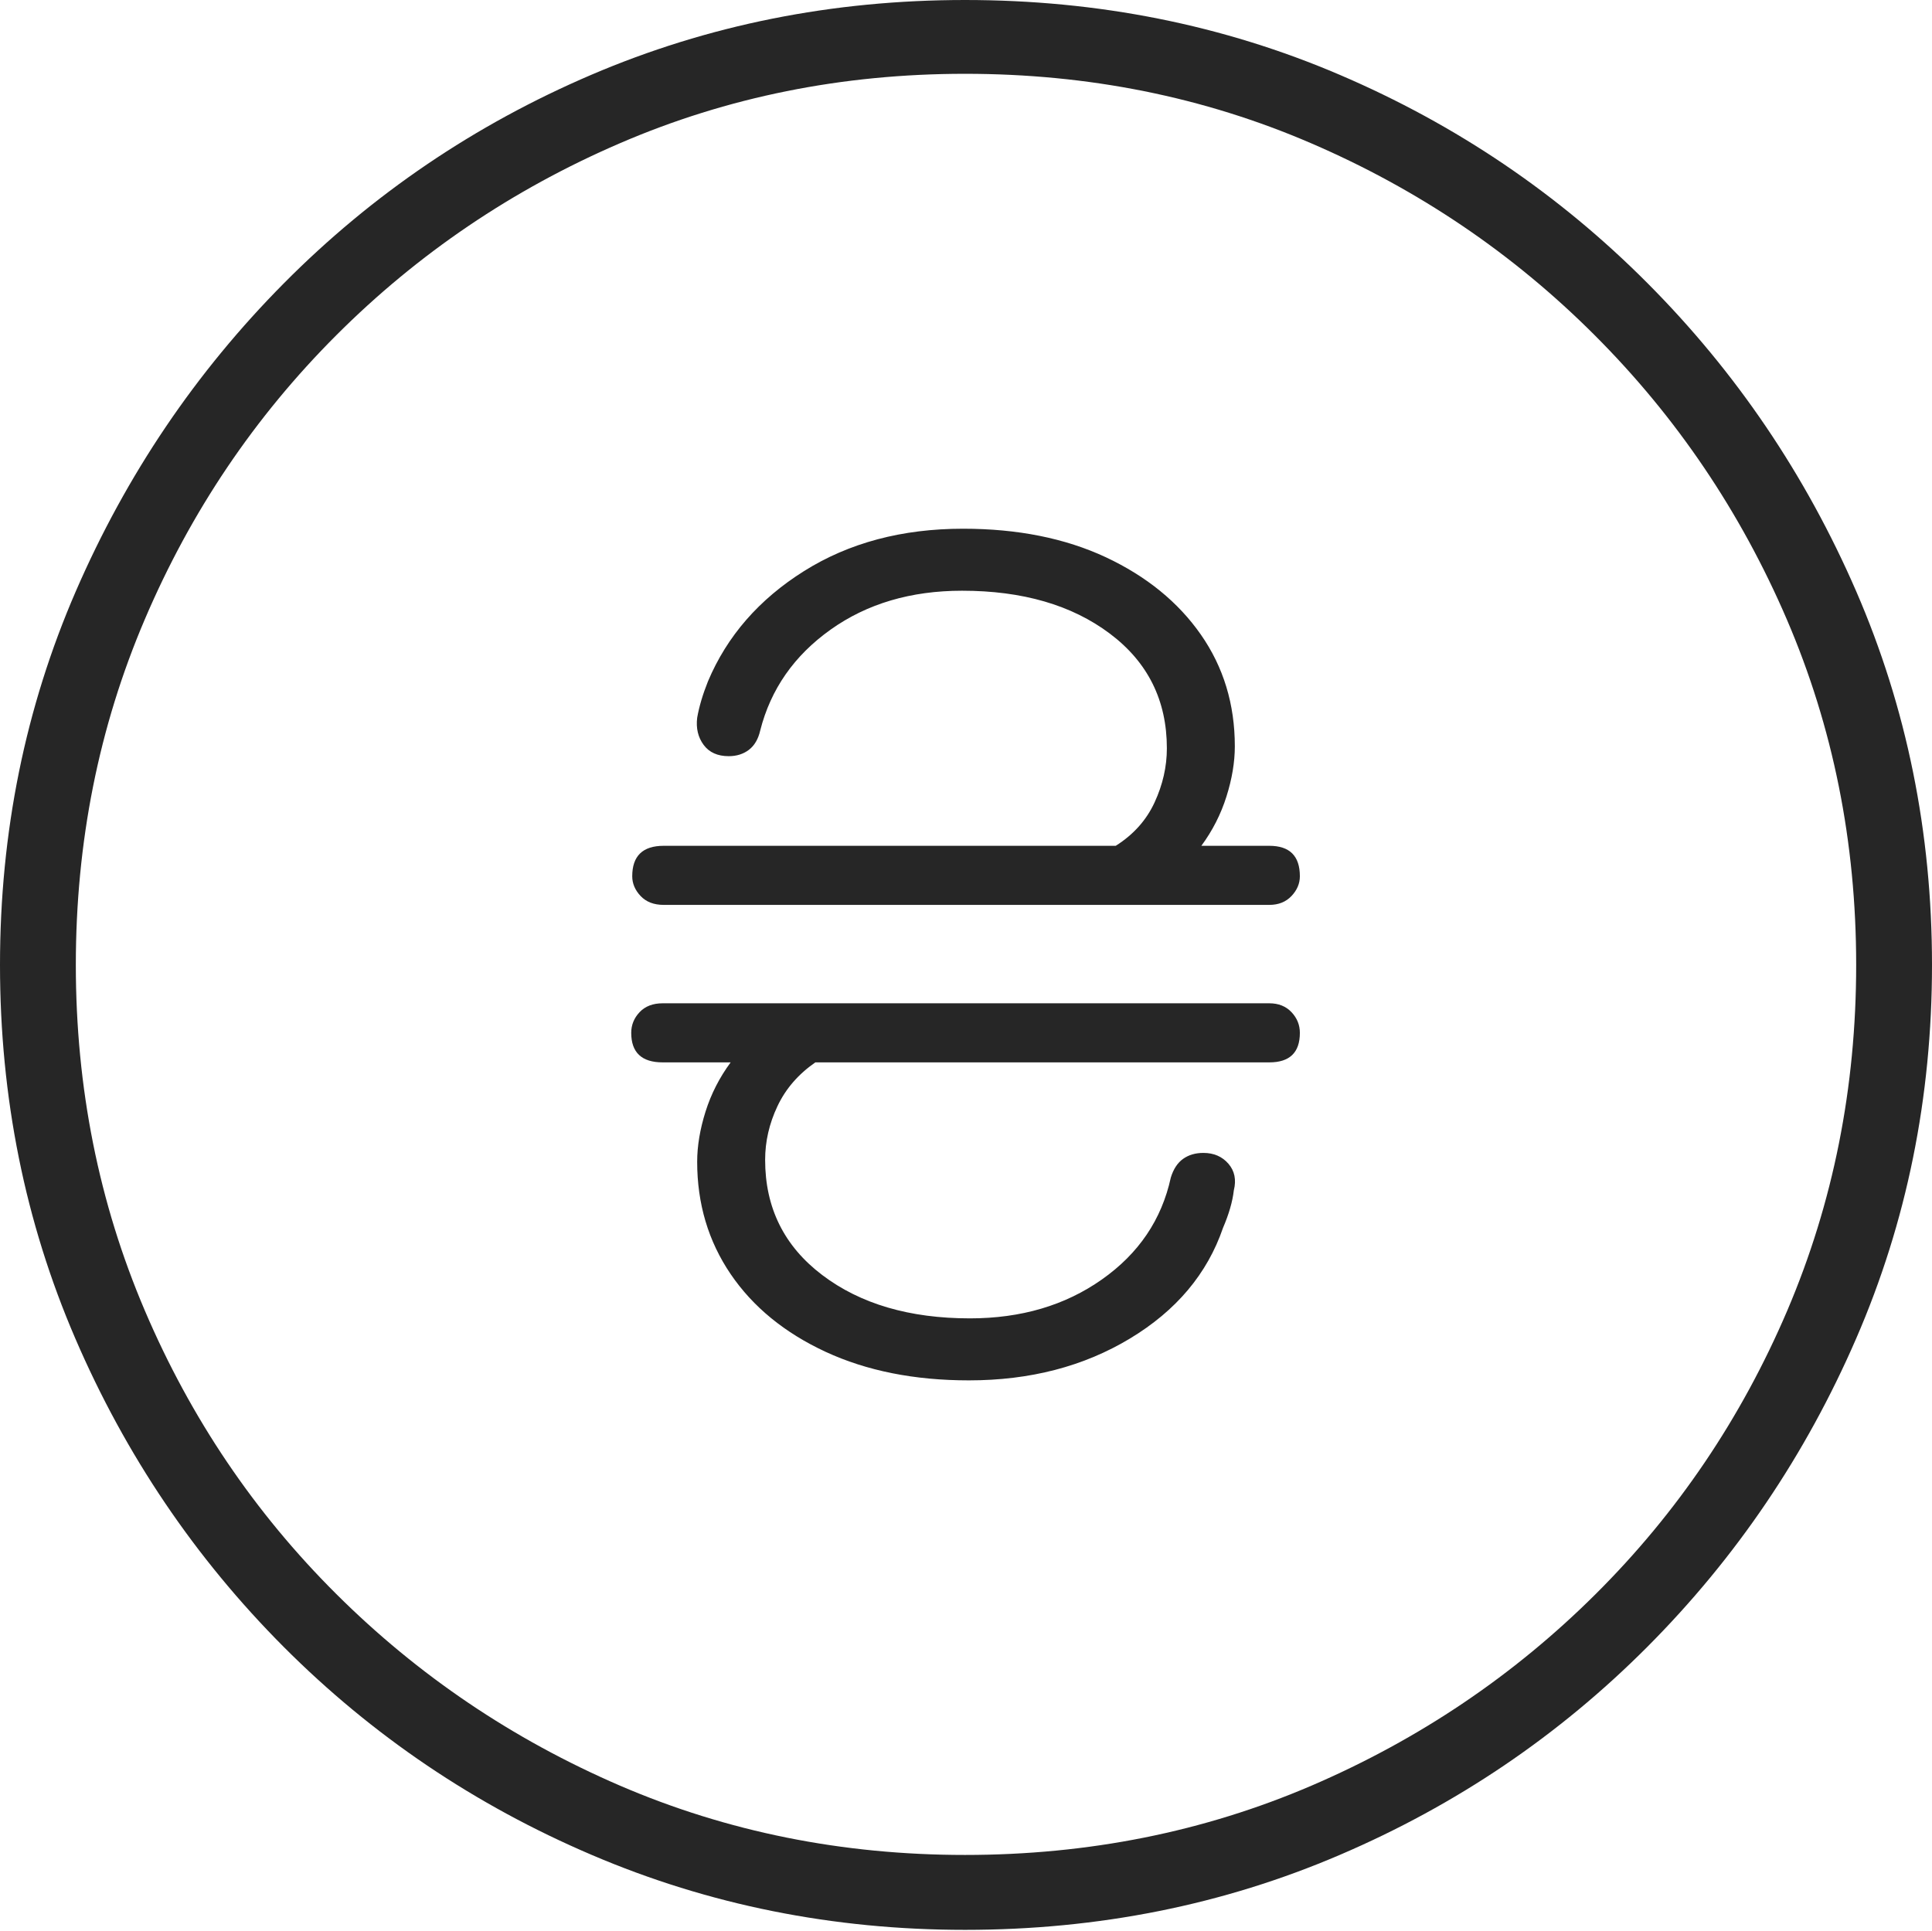 <?xml version="1.0" encoding="UTF-8"?>
<!--Generator: Apple Native CoreSVG 175-->
<!DOCTYPE svg
PUBLIC "-//W3C//DTD SVG 1.1//EN"
       "http://www.w3.org/Graphics/SVG/1.1/DTD/svg11.dtd">
<svg version="1.1" xmlns="http://www.w3.org/2000/svg" xmlns:xlink="http://www.w3.org/1999/xlink" width="19.16" height="19.15">
 <g>
  <rect height="19.15" opacity="0" width="19.16" x="0" y="0"/>
  <path d="M9.57 19.141Q11.553 19.141 13.286 18.398Q15.02 17.656 16.338 16.333Q17.656 15.01 18.408 13.276Q19.16 11.543 19.16 9.57Q19.16 7.598 18.408 5.864Q17.656 4.131 16.338 2.808Q15.02 1.484 13.286 0.742Q11.553 0 9.57 0Q7.598 0 5.864 0.742Q4.131 1.484 2.817 2.808Q1.504 4.131 0.752 5.864Q0 7.598 0 9.57Q0 11.543 0.747 13.276Q1.494 15.01 2.812 16.333Q4.131 17.656 5.869 18.398Q7.607 19.141 9.57 19.141ZM9.57 18.398Q7.744 18.398 6.147 17.71Q4.551 17.021 3.335 15.81Q2.119 14.6 1.436 12.998Q0.752 11.396 0.752 9.57Q0.752 7.744 1.436 6.143Q2.119 4.541 3.335 3.325Q4.551 2.109 6.147 1.421Q7.744 0.732 9.57 0.732Q11.406 0.732 13.003 1.421Q14.6 2.109 15.815 3.325Q17.031 4.541 17.72 6.143Q18.408 7.744 18.408 9.57Q18.408 11.396 17.725 12.998Q17.041 14.6 15.825 15.81Q14.609 17.021 13.008 17.71Q11.406 18.398 9.57 18.398ZM6.26 10.244Q6.26 10.537 6.572 10.537L7.246 10.537Q7.08 10.762 6.997 11.025Q6.914 11.289 6.914 11.523Q6.914 12.148 7.246 12.637Q7.578 13.125 8.188 13.408Q8.799 13.691 9.609 13.691Q10.518 13.691 11.206 13.276Q11.895 12.861 12.129 12.178Q12.217 11.973 12.236 11.807Q12.275 11.65 12.183 11.543Q12.09 11.435 11.934 11.435Q11.816 11.435 11.733 11.494Q11.65 11.553 11.611 11.68Q11.475 12.305 10.928 12.69Q10.381 13.076 9.619 13.076Q8.721 13.076 8.154 12.646Q7.588 12.217 7.588 11.504Q7.588 11.23 7.71 10.972Q7.832 10.713 8.086 10.537L12.588 10.537Q12.891 10.537 12.891 10.244Q12.891 10.127 12.808 10.039Q12.725 9.951 12.588 9.951L6.572 9.951Q6.426 9.951 6.343 10.039Q6.26 10.127 6.26 10.244ZM6.27 8.691Q6.27 8.799 6.353 8.887Q6.436 8.975 6.582 8.975L12.588 8.975Q12.725 8.975 12.808 8.887Q12.891 8.799 12.891 8.691Q12.891 8.389 12.588 8.389L11.914 8.389Q12.08 8.164 12.163 7.9Q12.246 7.637 12.246 7.402Q12.246 6.777 11.909 6.294Q11.572 5.811 10.967 5.527Q10.361 5.244 9.551 5.244Q8.643 5.244 7.974 5.664Q7.305 6.084 7.021 6.758Q6.943 6.953 6.914 7.119Q6.895 7.275 6.978 7.388Q7.061 7.5 7.227 7.5Q7.344 7.5 7.427 7.437Q7.51 7.373 7.539 7.246Q7.695 6.631 8.237 6.245Q8.779 5.859 9.541 5.859Q10.44 5.859 11.006 6.284Q11.572 6.709 11.572 7.422Q11.572 7.695 11.45 7.959Q11.328 8.223 11.065 8.389L6.582 8.389Q6.27 8.389 6.27 8.691Z" fill="rgba(0,0,0,0.85)"/>
 </g>
</svg>
